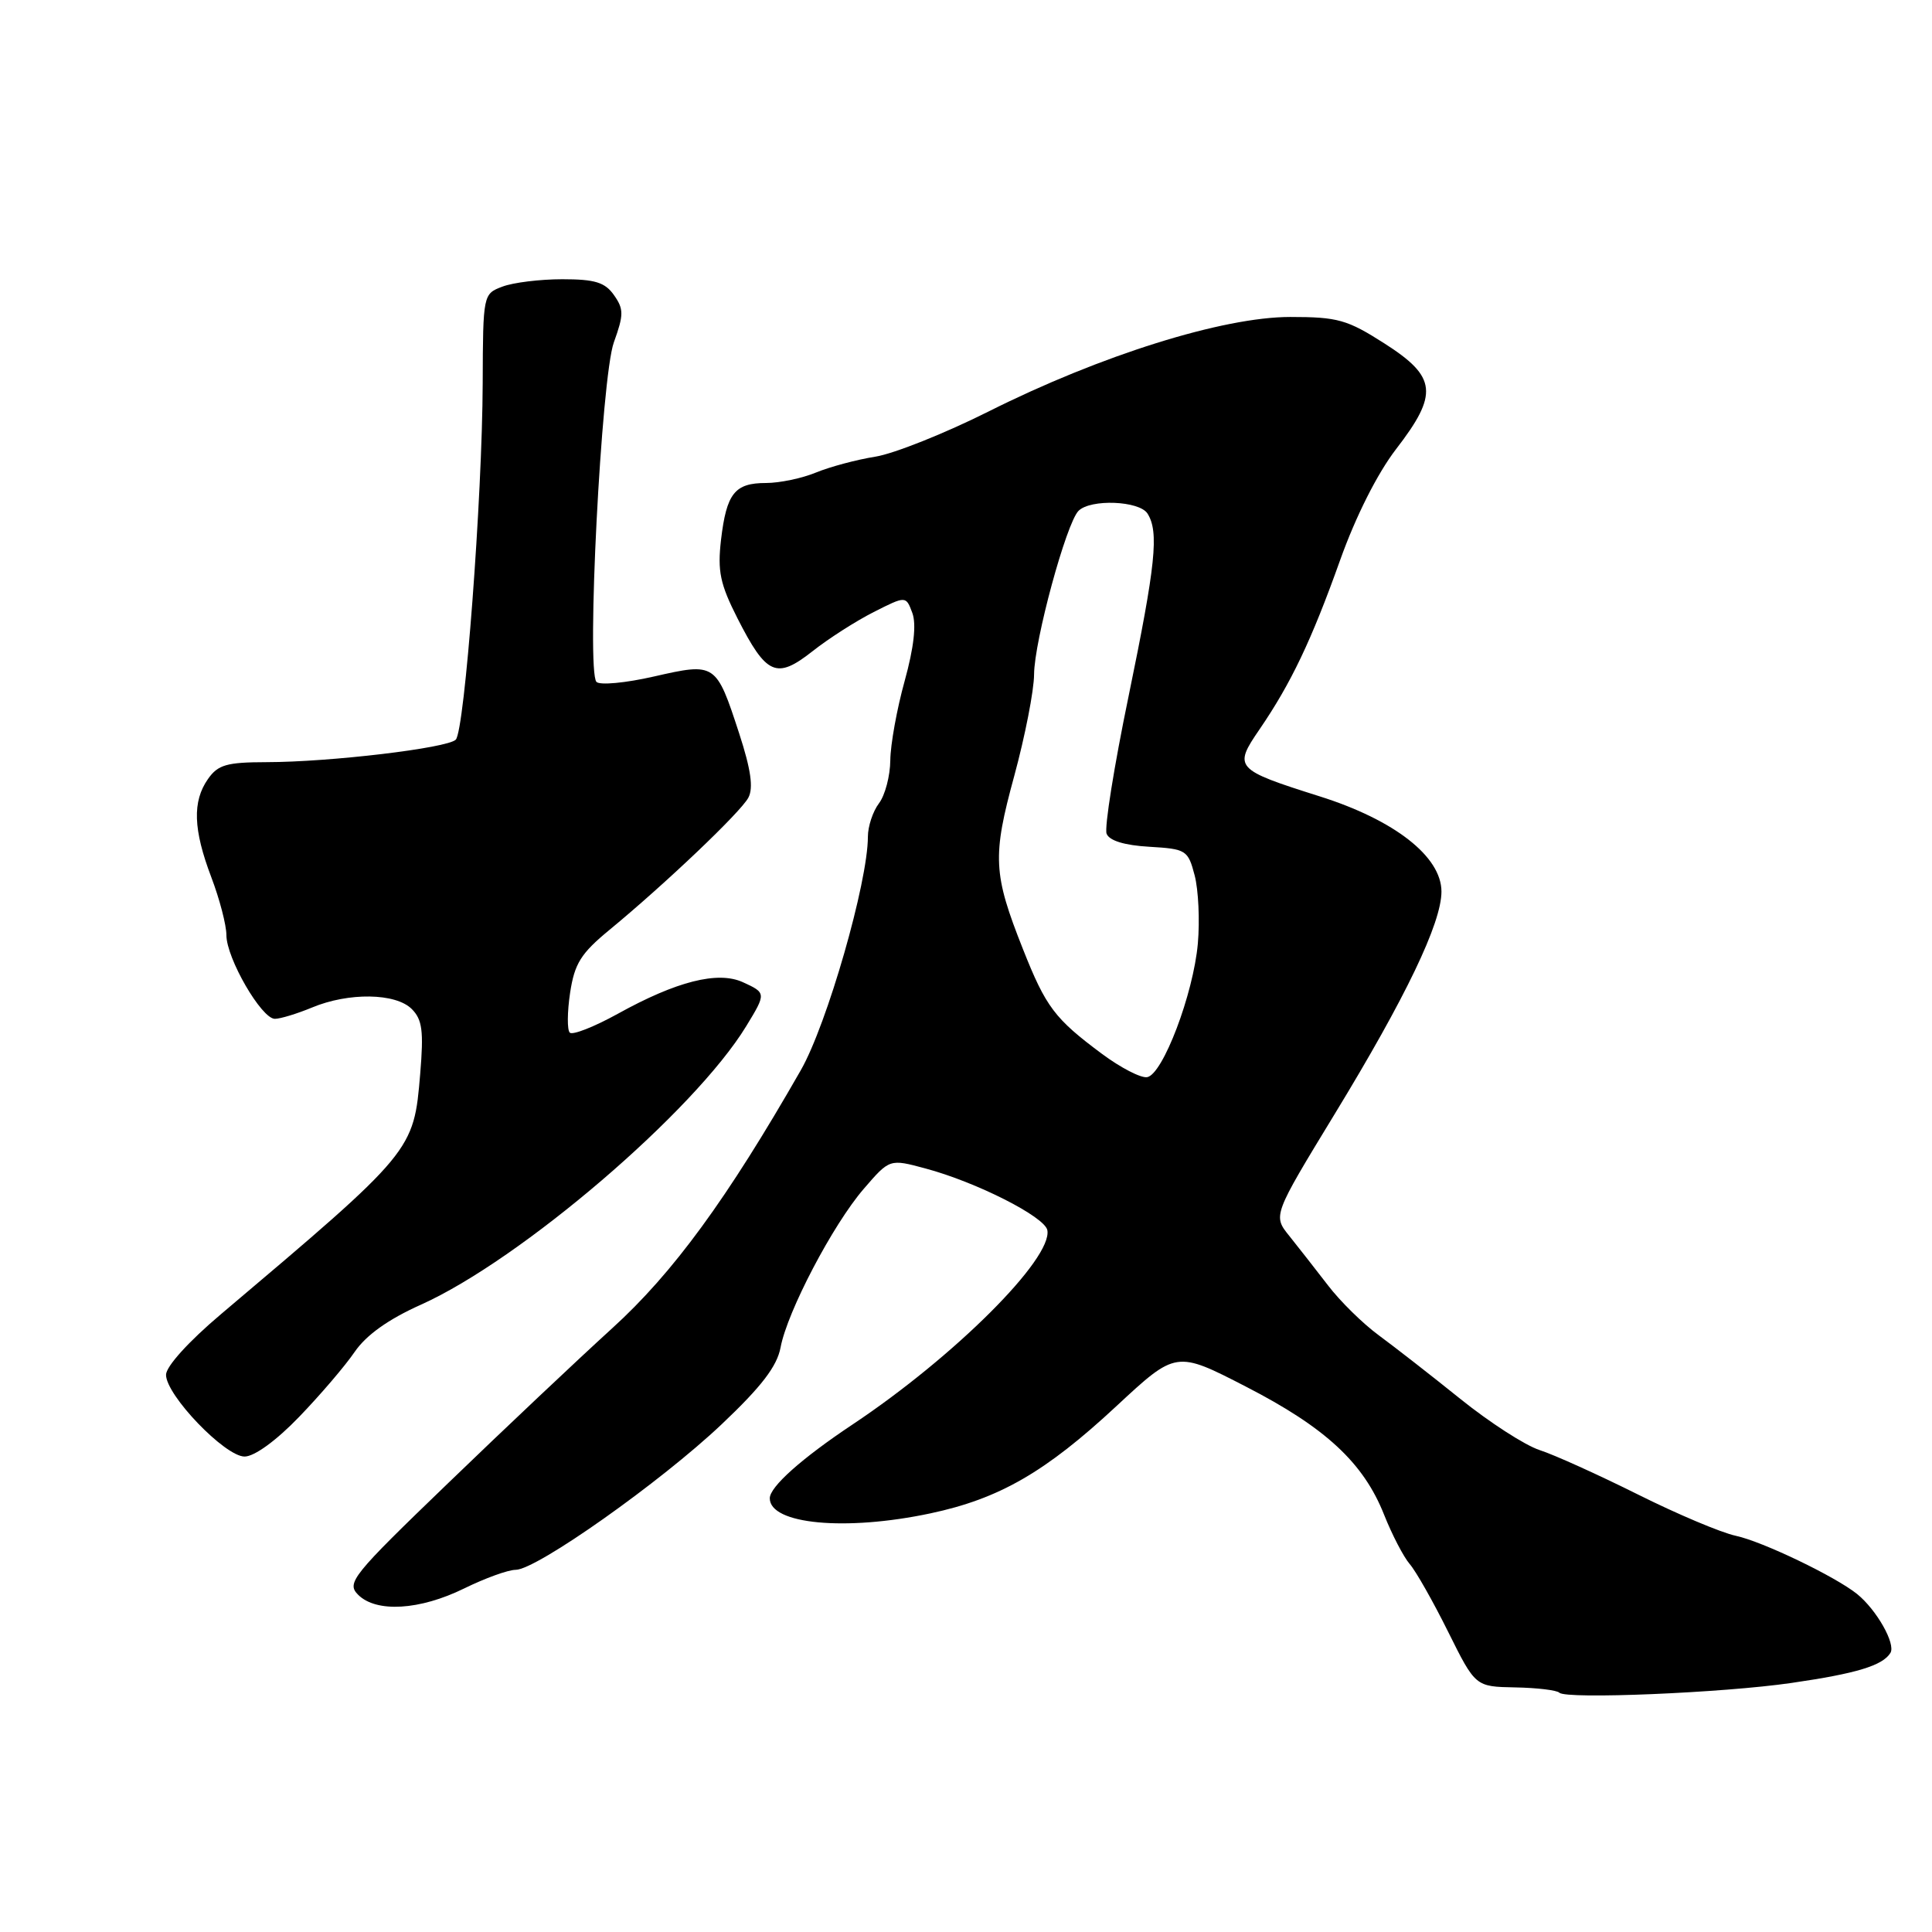 <?xml version="1.0" encoding="UTF-8" standalone="no"?>
<!DOCTYPE svg PUBLIC "-//W3C//DTD SVG 1.1//EN" "http://www.w3.org/Graphics/SVG/1.1/DTD/svg11.dtd" >
<svg xmlns="http://www.w3.org/2000/svg" xmlns:xlink="http://www.w3.org/1999/xlink" version="1.1" viewBox="0 0 256 256">
 <g >
 <path fill="currentColor"
d=" M 237.37 223.00 C 246.00 221.75 249.45 220.70 250.49 219.02 C 251.22 217.83 248.67 213.32 246.08 211.22 C 243.20 208.90 233.55 204.26 230.00 203.50 C 228.07 203.09 222.22 200.62 217.00 198.01 C 211.78 195.41 205.93 192.76 204.00 192.14 C 202.07 191.51 197.35 188.46 193.50 185.36 C 189.65 182.26 184.78 178.47 182.69 176.93 C 180.59 175.39 177.56 172.41 175.96 170.31 C 174.35 168.22 172.05 165.28 170.85 163.78 C 168.66 161.07 168.66 161.07 176.85 147.62 C 186.26 132.18 191.00 122.31 191.00 118.14 C 191.00 113.51 184.79 108.65 174.86 105.52 C 163.64 101.97 163.41 101.72 166.89 96.65 C 171.06 90.55 173.77 84.88 177.57 74.23 C 179.65 68.40 182.52 62.72 184.98 59.52 C 190.63 52.20 190.39 49.95 183.48 45.53 C 178.51 42.35 177.26 42.00 170.96 42.00 C 162.04 42.00 145.83 47.08 131.00 54.52 C 125.22 57.42 118.47 60.11 116.00 60.51 C 113.53 60.90 109.98 61.85 108.13 62.61 C 106.27 63.38 103.29 64.00 101.50 64.00 C 97.35 64.00 96.27 65.37 95.54 71.52 C 95.06 75.69 95.41 77.38 97.73 81.95 C 101.56 89.47 102.88 90.05 107.64 86.31 C 109.76 84.63 113.42 82.29 115.77 81.10 C 120.04 78.94 120.04 78.94 120.89 81.22 C 121.44 82.73 121.10 85.79 119.87 90.24 C 118.84 93.94 117.99 98.67 117.97 100.74 C 117.95 102.81 117.28 105.37 116.47 106.44 C 115.66 107.51 115.00 109.50 115.00 110.87 C 115.00 116.90 109.59 135.73 106.11 141.81 C 96.35 158.87 89.19 168.67 81.11 176.01 C 76.58 180.13 66.78 189.38 59.33 196.57 C 46.62 208.81 45.88 209.74 47.46 211.32 C 49.86 213.71 55.62 213.37 61.50 210.48 C 64.25 209.13 67.32 208.01 68.33 208.01 C 71.10 208.00 87.55 196.37 95.63 188.72 C 100.89 183.74 102.96 181.05 103.43 178.54 C 104.32 173.79 110.36 162.27 114.45 157.53 C 117.88 153.55 117.88 153.55 122.60 154.82 C 129.35 156.62 138.45 161.23 138.78 163.01 C 139.47 166.78 126.47 179.75 113.00 188.73 C 106.21 193.25 102.00 197.01 102.00 198.53 C 102.00 201.97 112.02 202.92 123.28 200.53 C 132.41 198.59 138.51 195.08 147.93 186.32 C 155.84 178.97 155.84 178.97 165.10 183.74 C 175.64 189.16 180.67 193.82 183.40 200.71 C 184.45 203.35 185.97 206.28 186.79 207.24 C 187.62 208.19 189.91 212.24 191.89 216.23 C 195.50 223.49 195.50 223.49 200.76 223.59 C 203.65 223.64 206.29 223.96 206.62 224.29 C 207.52 225.19 228.32 224.32 237.37 223.00 Z  M 39.63 187.75 C 42.42 184.86 45.73 180.99 46.99 179.14 C 48.53 176.90 51.44 174.82 55.77 172.88 C 68.99 166.95 92.01 147.24 98.88 135.97 C 101.54 131.61 101.53 131.56 98.42 130.14 C 95.11 128.64 89.64 130.02 81.83 134.35 C 78.71 136.07 75.86 137.19 75.50 136.83 C 75.14 136.48 75.16 134.10 75.54 131.56 C 76.13 127.68 76.96 126.34 80.75 123.22 C 88.15 117.12 98.13 107.63 99.16 105.70 C 99.85 104.41 99.50 101.96 97.95 97.20 C 94.89 87.82 94.82 87.78 86.65 89.64 C 82.89 90.50 79.46 90.82 79.03 90.35 C 77.68 88.87 79.67 49.96 81.34 45.36 C 82.66 41.70 82.66 40.96 81.36 39.11 C 80.17 37.41 78.84 37.00 74.51 37.00 C 71.55 37.00 67.98 37.44 66.57 37.98 C 64.02 38.94 64.00 39.02 63.96 50.73 C 63.91 65.91 61.57 96.83 60.39 98.01 C 59.27 99.13 43.73 100.98 35.31 100.99 C 30.05 101.00 28.88 101.33 27.56 103.22 C 25.47 106.20 25.60 109.92 28.00 116.24 C 29.10 119.13 30.00 122.59 30.00 123.91 C 30.00 126.97 34.65 135.00 36.42 135.00 C 37.15 135.00 39.37 134.32 41.35 133.50 C 46.19 131.48 52.43 131.57 54.56 133.70 C 55.96 135.10 56.15 136.62 55.68 142.27 C 54.82 152.54 54.83 152.53 29.25 174.16 C 25.00 177.75 22.00 181.06 22.00 182.17 C 22.00 184.87 29.81 193.00 32.41 193.00 C 33.70 193.00 36.60 190.90 39.63 187.75 Z  M 146.00 139.63 C 139.76 134.99 138.59 133.45 135.55 125.77 C 131.59 115.79 131.47 113.51 134.40 102.79 C 135.83 97.53 137.01 91.49 137.02 89.36 C 137.05 84.91 141.29 69.31 142.91 67.69 C 144.51 66.09 150.97 66.35 152.05 68.05 C 153.59 70.48 153.14 74.80 149.54 92.27 C 147.63 101.49 146.32 109.68 146.63 110.47 C 146.98 111.39 148.99 112.01 152.28 112.20 C 157.18 112.49 157.42 112.64 158.30 116.00 C 158.80 117.92 158.99 121.99 158.72 125.03 C 158.13 131.70 154.08 142.38 152.00 142.73 C 151.17 142.87 148.47 141.47 146.00 139.63 Z "/>
</g>
</svg>